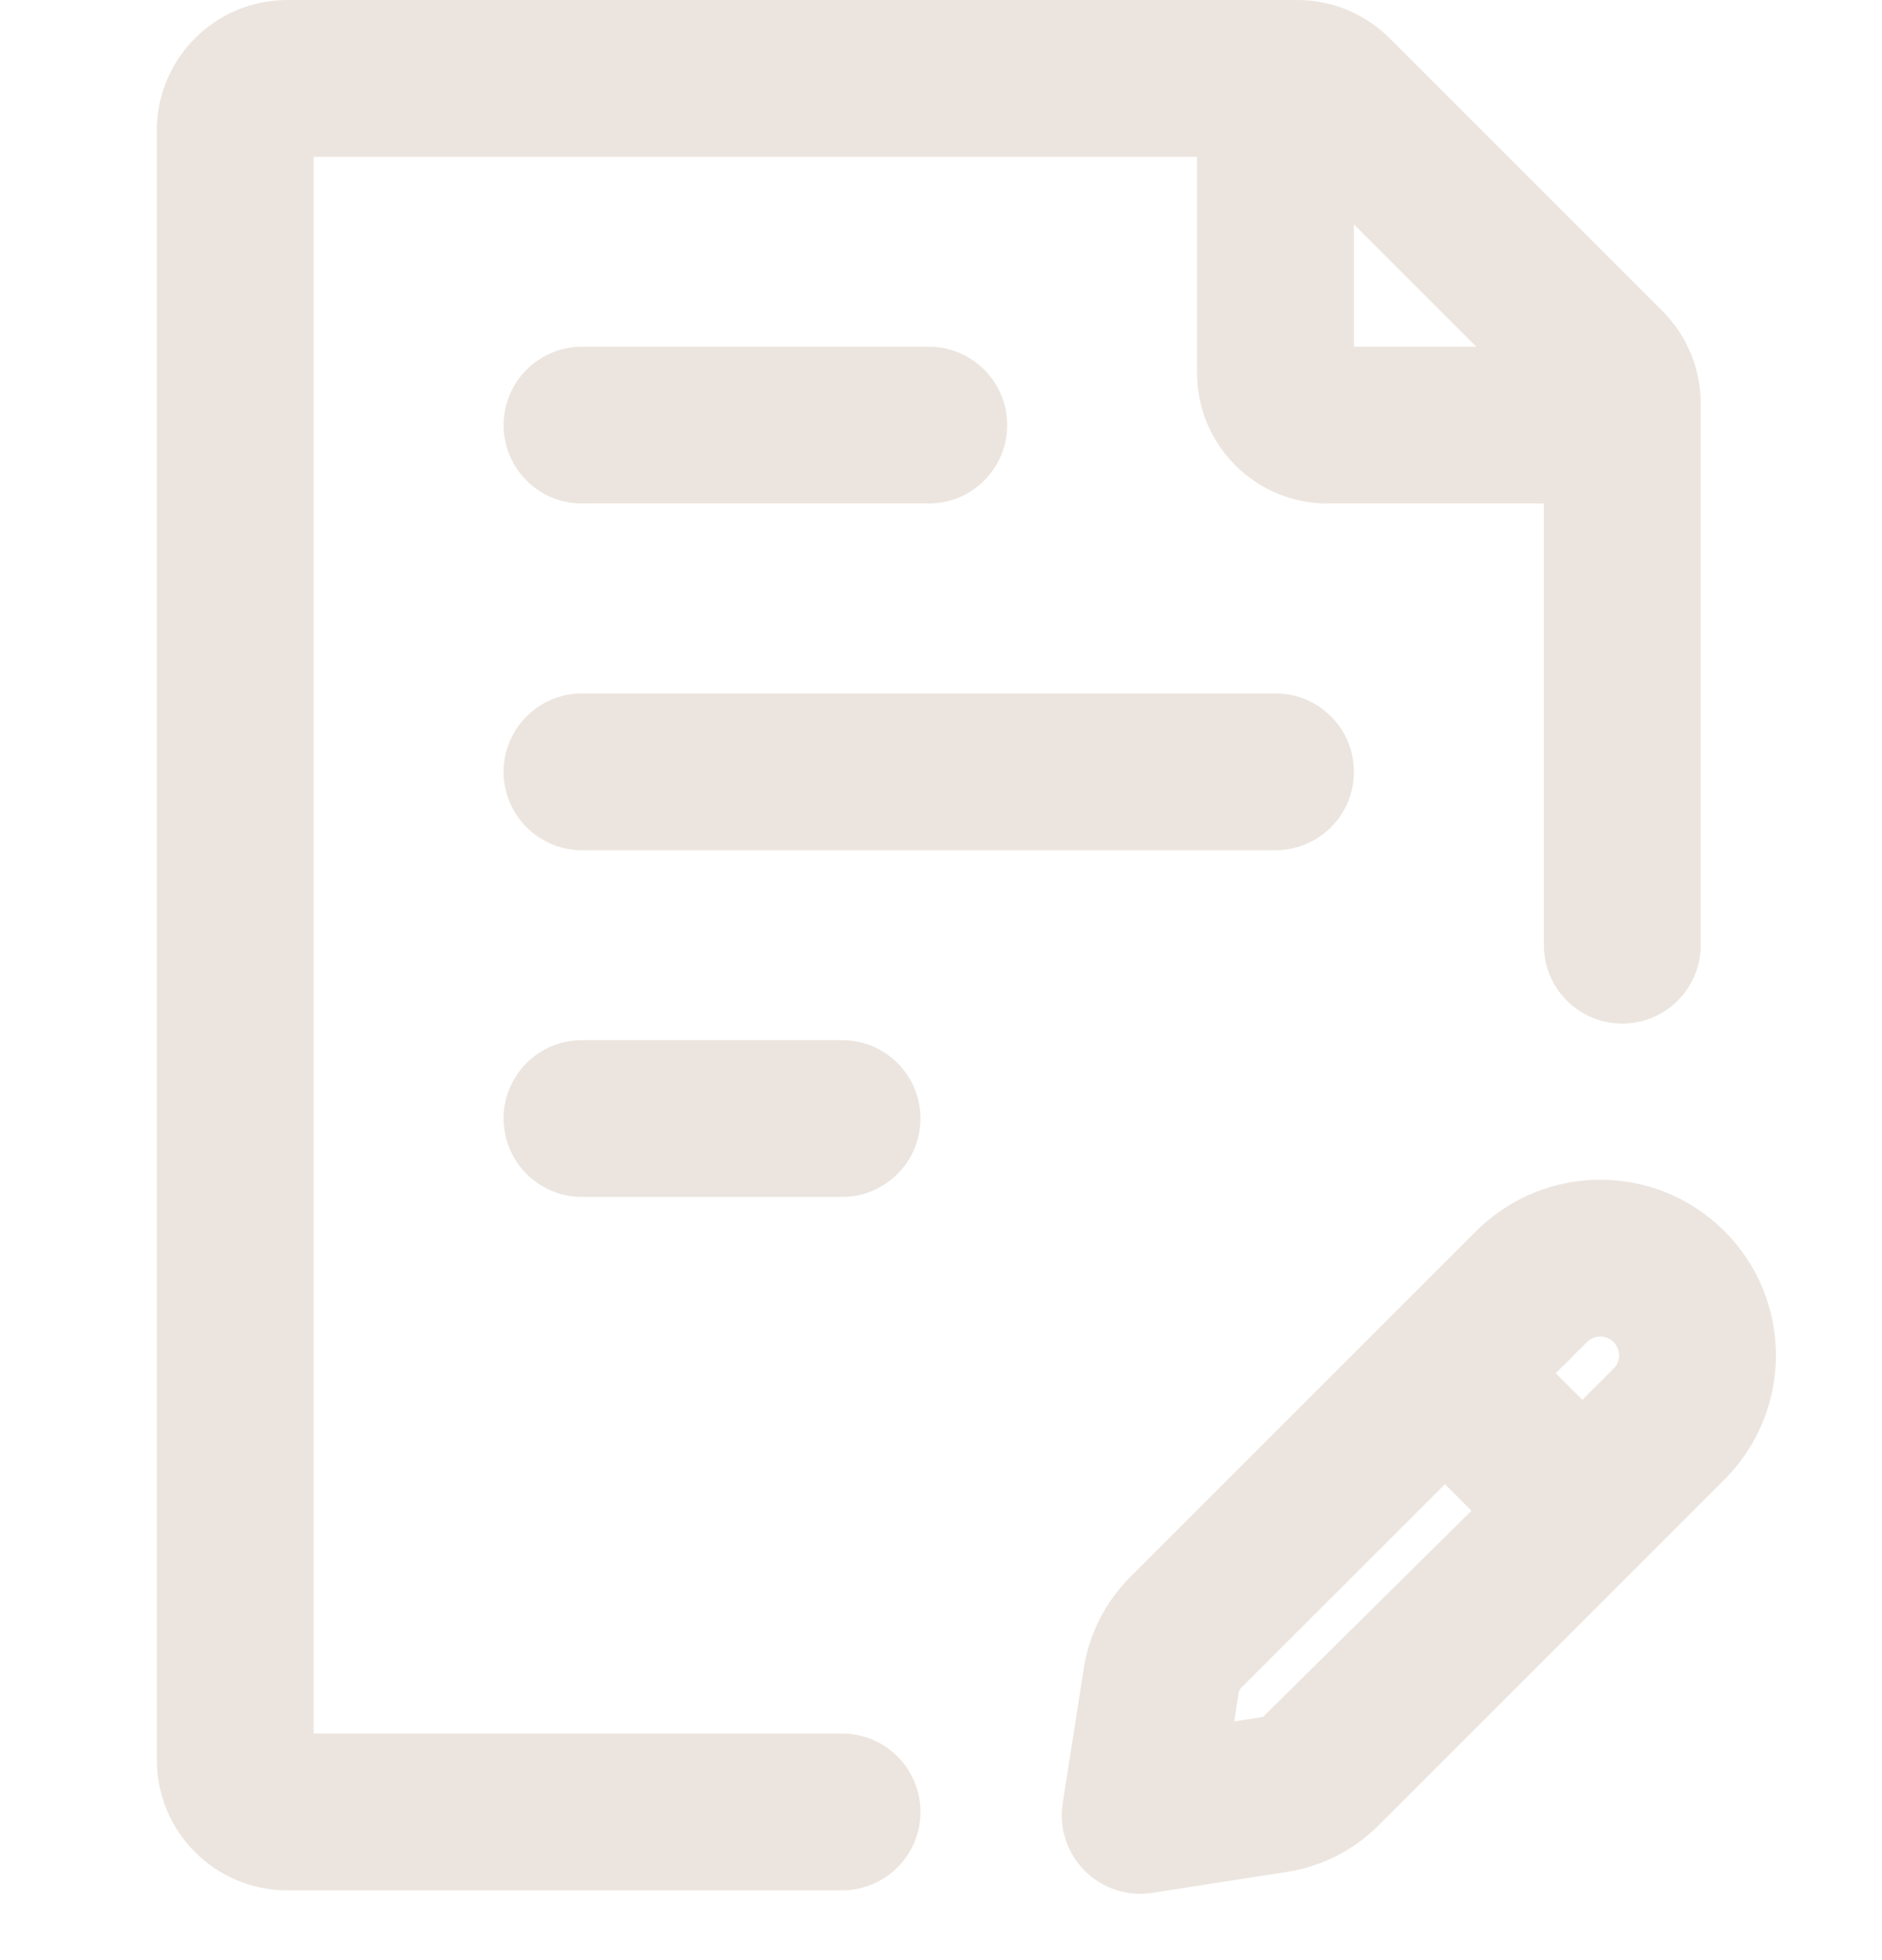 <svg width="24" height="25" viewBox="0 0 24 25" fill="none" xmlns="http://www.w3.org/2000/svg">
<path fill-rule="evenodd" clip-rule="evenodd" d="M3.663 0C2.745 0 2 0.745 2 1.663V22.446C2 23.365 2.745 24.11 3.663 24.11H10.738C11.291 24.11 11.738 23.662 11.738 23.11C11.738 22.557 11.291 22.11 10.738 22.11H4V2H15.266V4.759C15.266 5.677 16.01 6.422 16.929 6.422H19.688V12.055C19.688 12.607 20.135 13.055 20.688 13.055C21.24 13.055 21.688 12.607 21.688 12.055V5.435C21.688 5.43 21.688 5.426 21.688 5.422C21.688 5.418 21.688 5.413 21.688 5.409V5.144C21.688 4.703 21.512 4.28 21.201 3.968L21.201 3.968L17.72 0.487C17.408 0.175 16.985 0 16.544 0H16.266H3.663ZM17.266 2.862V4.422H18.826L17.266 2.862ZM7.422 4.422C6.87 4.422 6.422 4.87 6.422 5.422C6.422 5.974 6.87 6.422 7.422 6.422H11.844C12.396 6.422 12.844 5.974 12.844 5.422C12.844 4.87 12.396 4.422 11.844 4.422H7.422ZM7.422 8.844C6.87 8.844 6.422 9.292 6.422 9.844C6.422 10.396 6.87 10.844 7.422 10.844H16.266C16.818 10.844 17.266 10.396 17.266 9.844C17.266 9.292 16.818 8.844 16.266 8.844H7.422ZM7.422 13.266C6.87 13.266 6.422 13.713 6.422 14.266C6.422 14.818 6.87 15.266 7.422 15.266H10.738C11.291 15.266 11.738 14.818 11.738 14.266C11.738 13.713 11.291 13.266 10.738 13.266H7.422ZM20.577 17.117C20.484 17.023 20.332 17.023 20.238 17.117L19.84 17.515L20.179 17.854L20.577 17.456C20.671 17.362 20.671 17.211 20.577 17.117ZM18.765 19.268L18.426 18.93L15.826 21.529C15.811 21.545 15.8 21.565 15.797 21.587L15.797 21.587L15.739 21.955L16.107 21.898L18.765 19.268ZM18.824 15.703C19.699 14.828 21.117 14.828 21.991 15.703C22.866 16.577 22.866 17.995 21.991 18.87L20.886 19.976L20.886 19.976L17.579 23.282L17.579 23.282C17.264 23.598 16.856 23.805 16.415 23.874L16.415 23.874L14.694 24.142C14.379 24.191 14.059 24.087 13.833 23.861C13.608 23.635 13.503 23.315 13.552 23L13.821 21.279L13.821 21.279C13.889 20.838 14.097 20.43 14.412 20.115L17.719 16.808L18.824 15.703Z" fill="#ECE5DF"/>
</svg>
